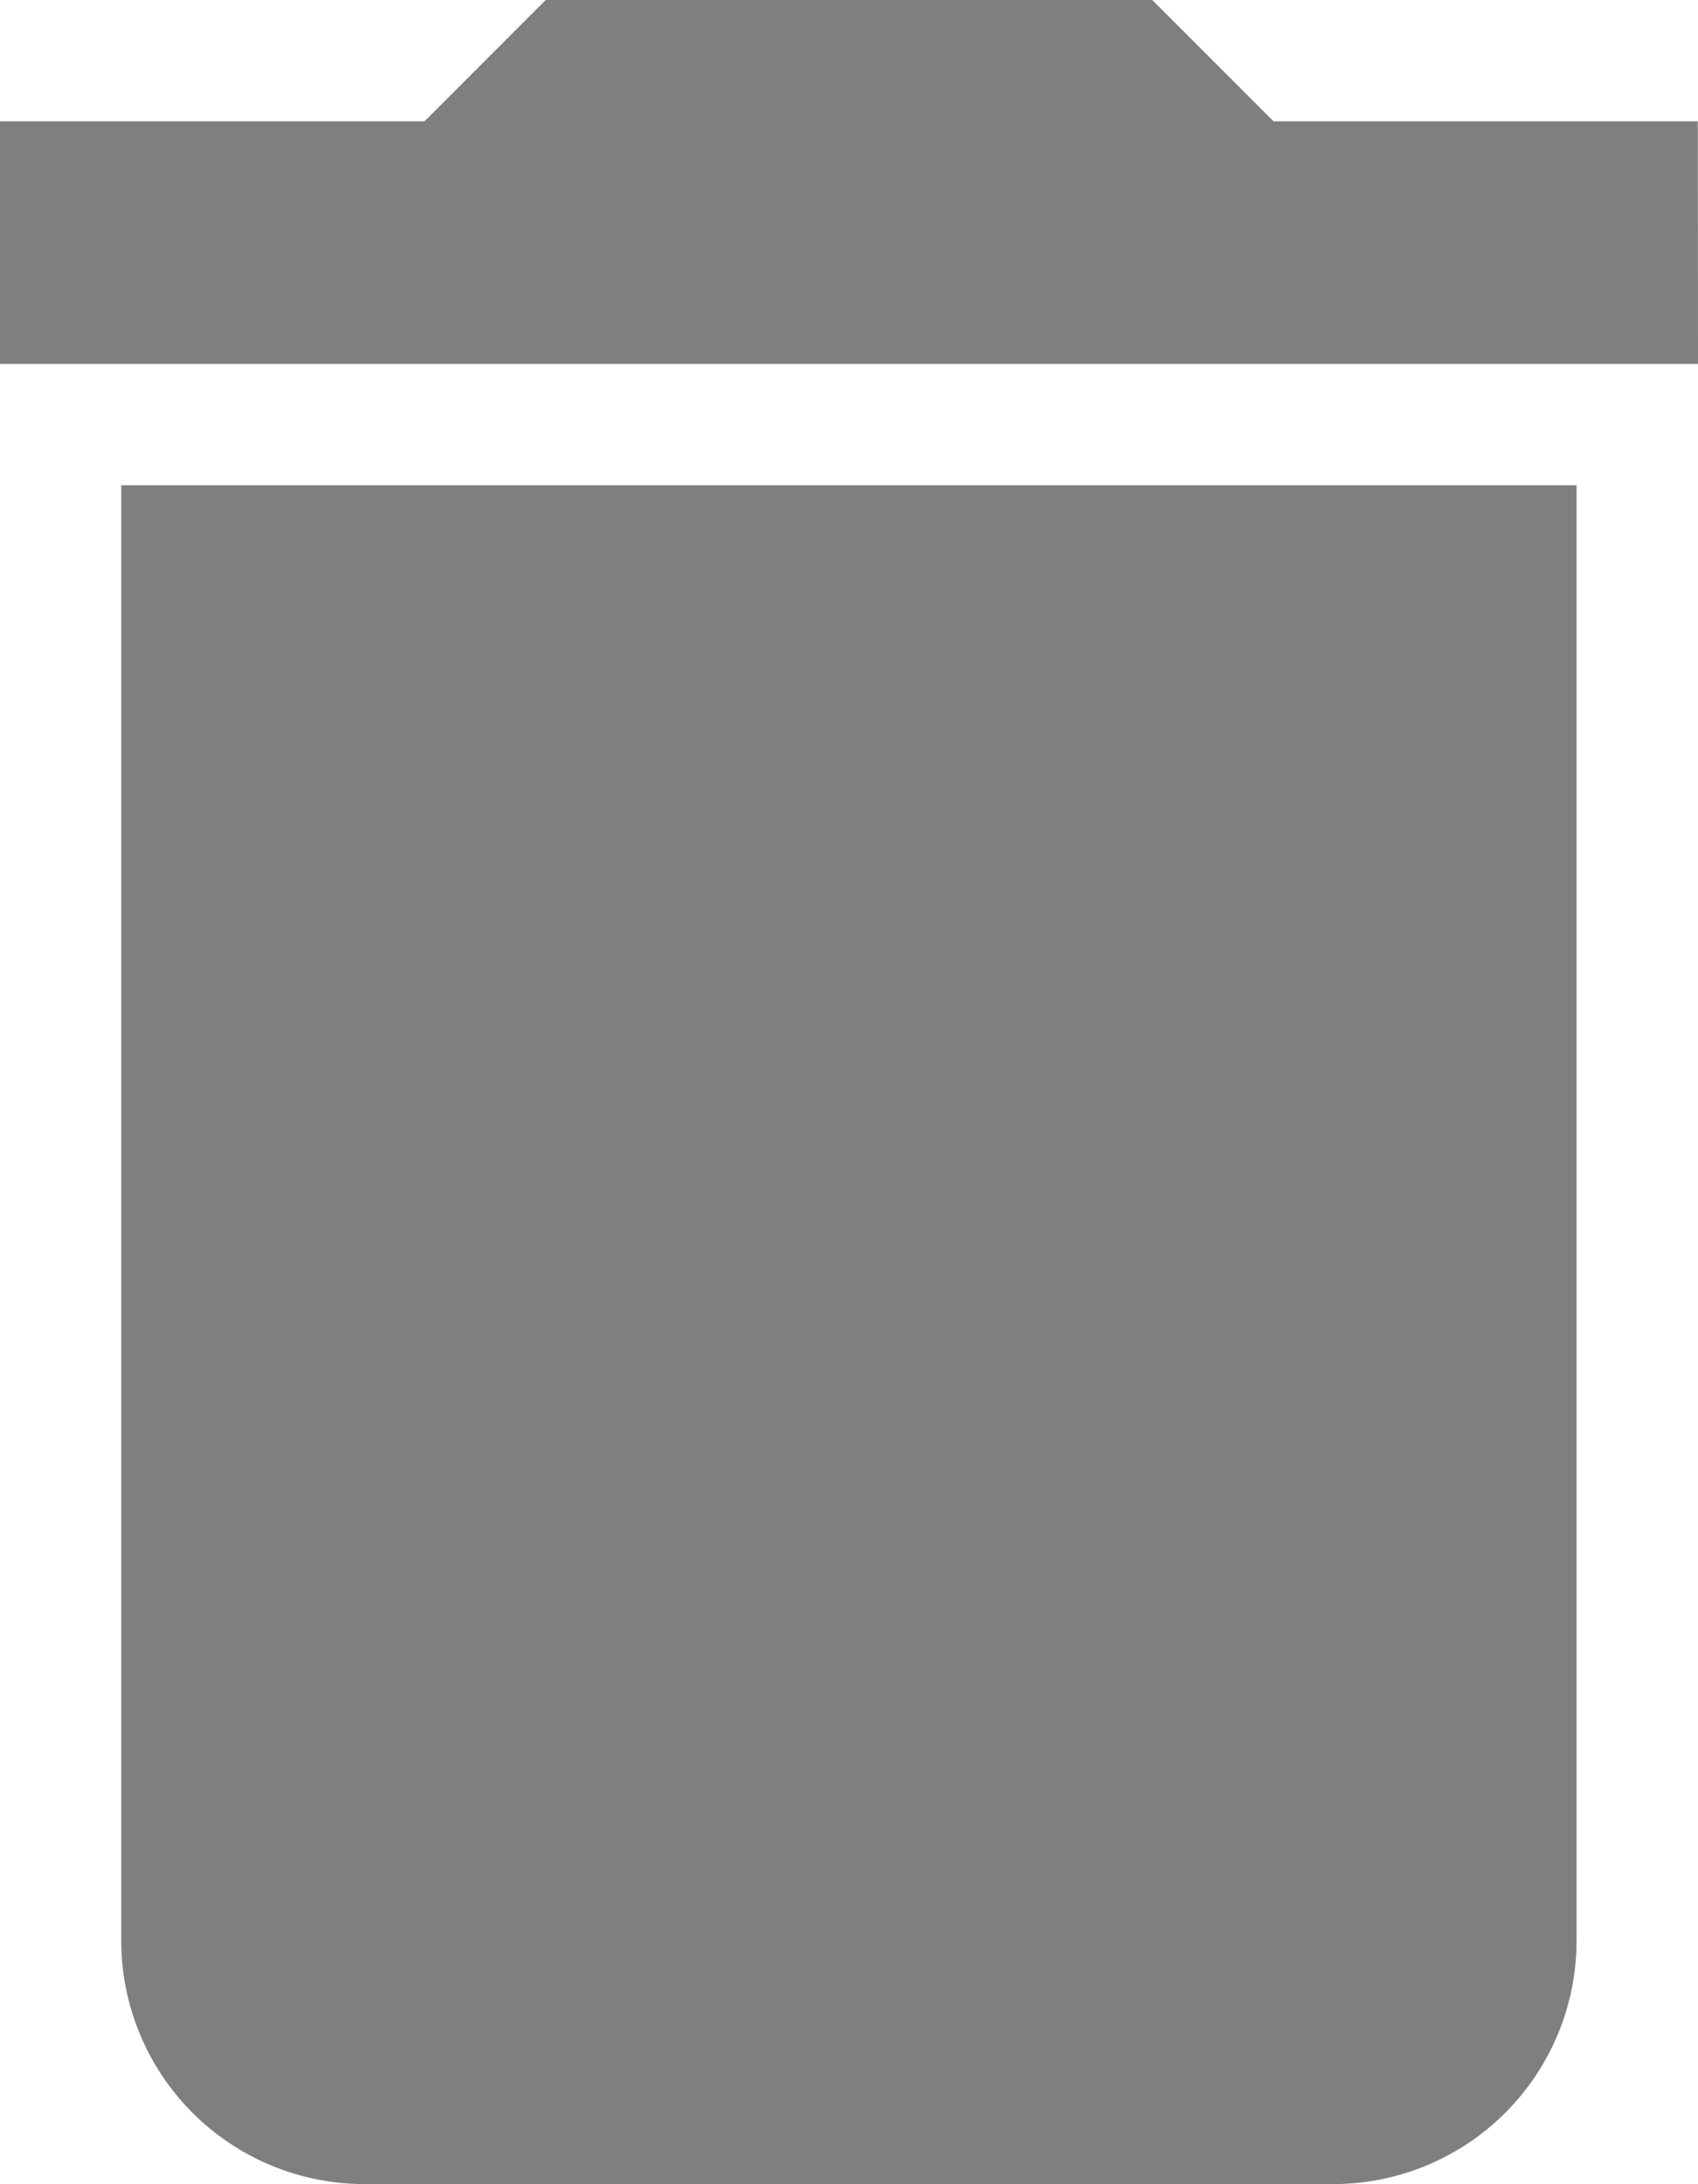 <svg xmlns="http://www.w3.org/2000/svg" width="8.556" height="11" viewBox="0 0 8.556 11">
  <path id="delete_baseline" d="M8.111,14.278A1.226,1.226,0,0,0,9.333,15.5h4.889a1.226,1.226,0,0,0,1.222-1.222V6.944H8.111Zm7.944-9.167H13.917L13.306,4.5H10.25l-.611.611H7.5V6.333h8.556Z" transform="translate(-7.5 -4.5)" opacity="0.5"/>
</svg>
